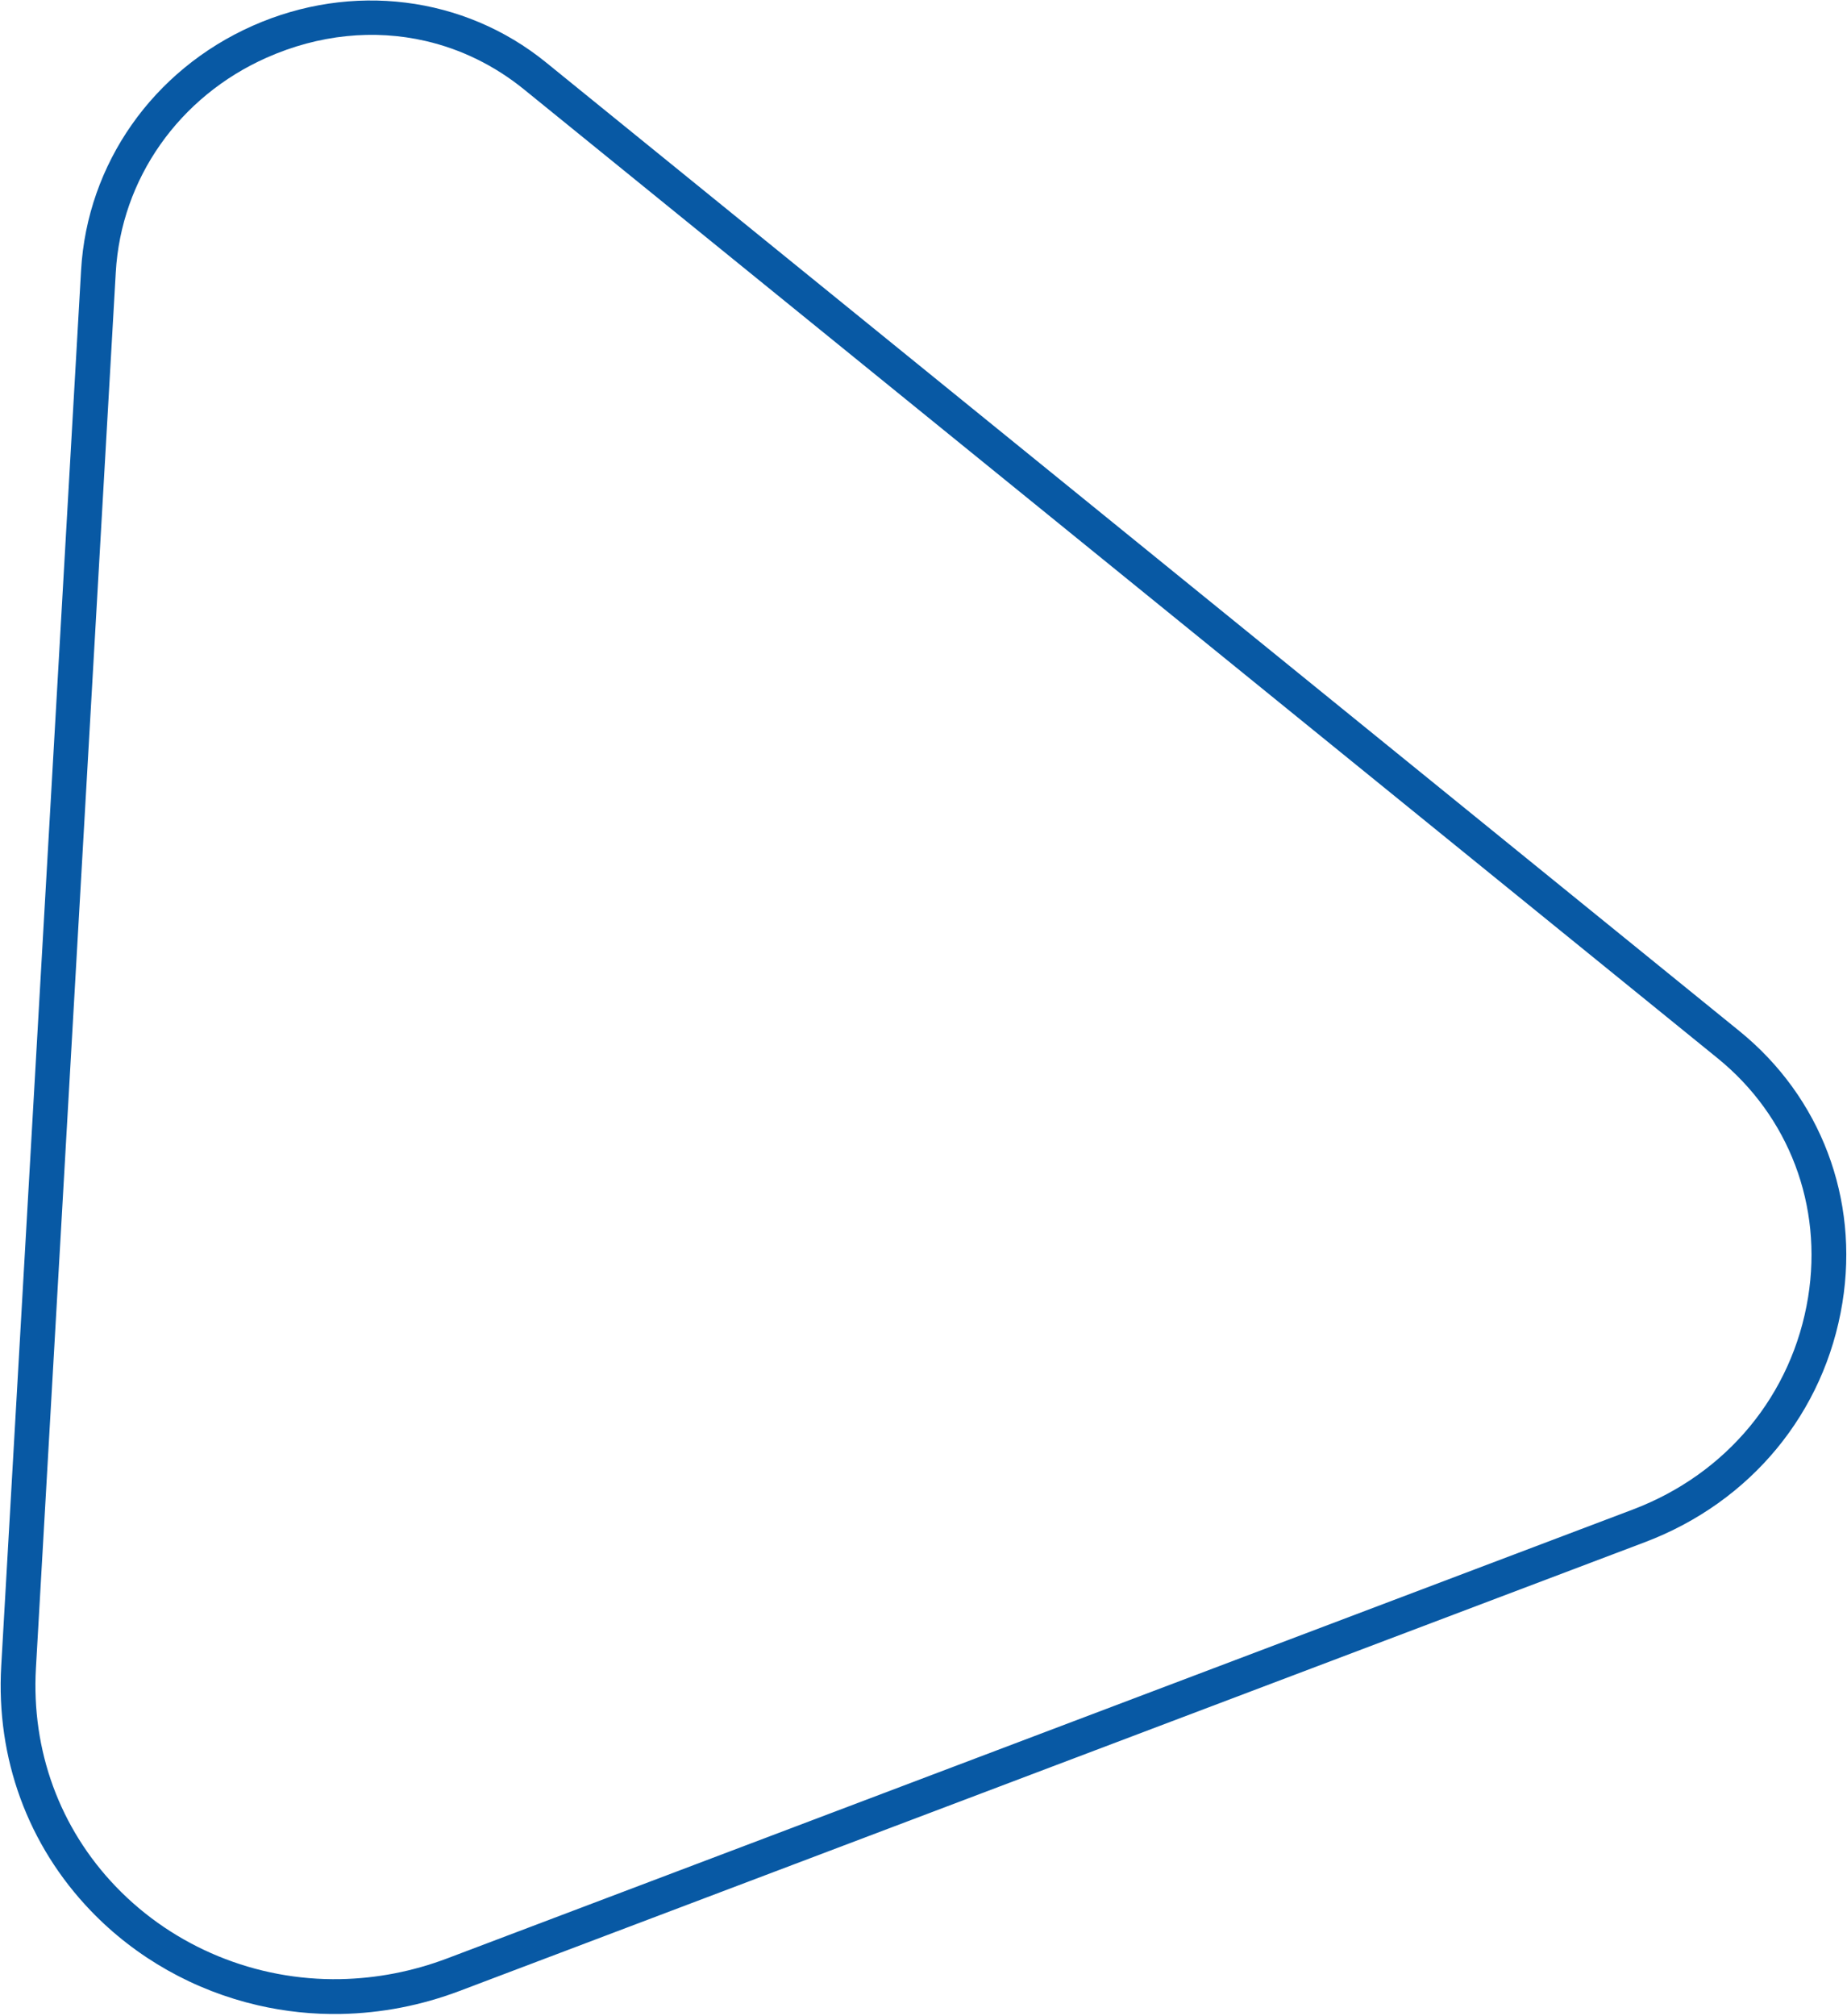 <?xml version="1.0" encoding="UTF-8"?>
<svg width="504px" height="550px" viewBox="0 0 504 550" version="1.1" xmlns="http://www.w3.org/2000/svg" xmlns:xlink="http://www.w3.org/1999/xlink">
    <!-- Generator: Sketch 57.1 (83088) - https://sketch.com -->
    <title>Fill 1</title>
    <desc>Created with Sketch.</desc>
    <g id="Page-1" stroke="none" stroke-width="1" fill="none" fill-rule="evenodd">
        <path d="M352.213,579.158 C369.953,579.158 387.47,574.081 402.428,564.313 C423.233,550.73 437.034,529.569 441.291,504.729 L505.709,128.849 C510.626,100.151 498.905,71.211 475.119,53.323 C451.489,35.556 420.742,32.374 394.884,45.023 L18.101,229.264 C-7.566,241.814 -24.034,266.443 -25.951,295.148 C-27.976,325.43 -13.844,353.75 11.847,370.905 L299.466,562.952 C308.748,569.151 318.872,573.659 329.559,576.35 C337.026,578.232 344.641,579.158 352.213,579.158 M428.185,46.734 C442.584,46.734 456.925,51.527 469.426,60.928 C490.355,76.666 500.674,102.075 496.362,127.238 L431.944,503.121 C428.138,525.322 415.818,544.225 397.252,556.348 C378.114,568.846 354.281,572.776 331.867,567.132 C322.237,564.703 313.104,560.637 304.723,555.039 L17.101,362.993 C-5.726,347.751 -18.283,322.625 -16.49,295.784 C-14.802,270.519 -0.318,248.847 22.256,237.809 L399.039,53.566 C408.395,48.991 418.307,46.734 428.185,46.734" id="Fill-1" fill="#0859A4" transform="translate(240.336, 308.26) scale(-1, 1) rotate(-13) translate(-240.336, -308.26) "></path>
    </g>
</svg>